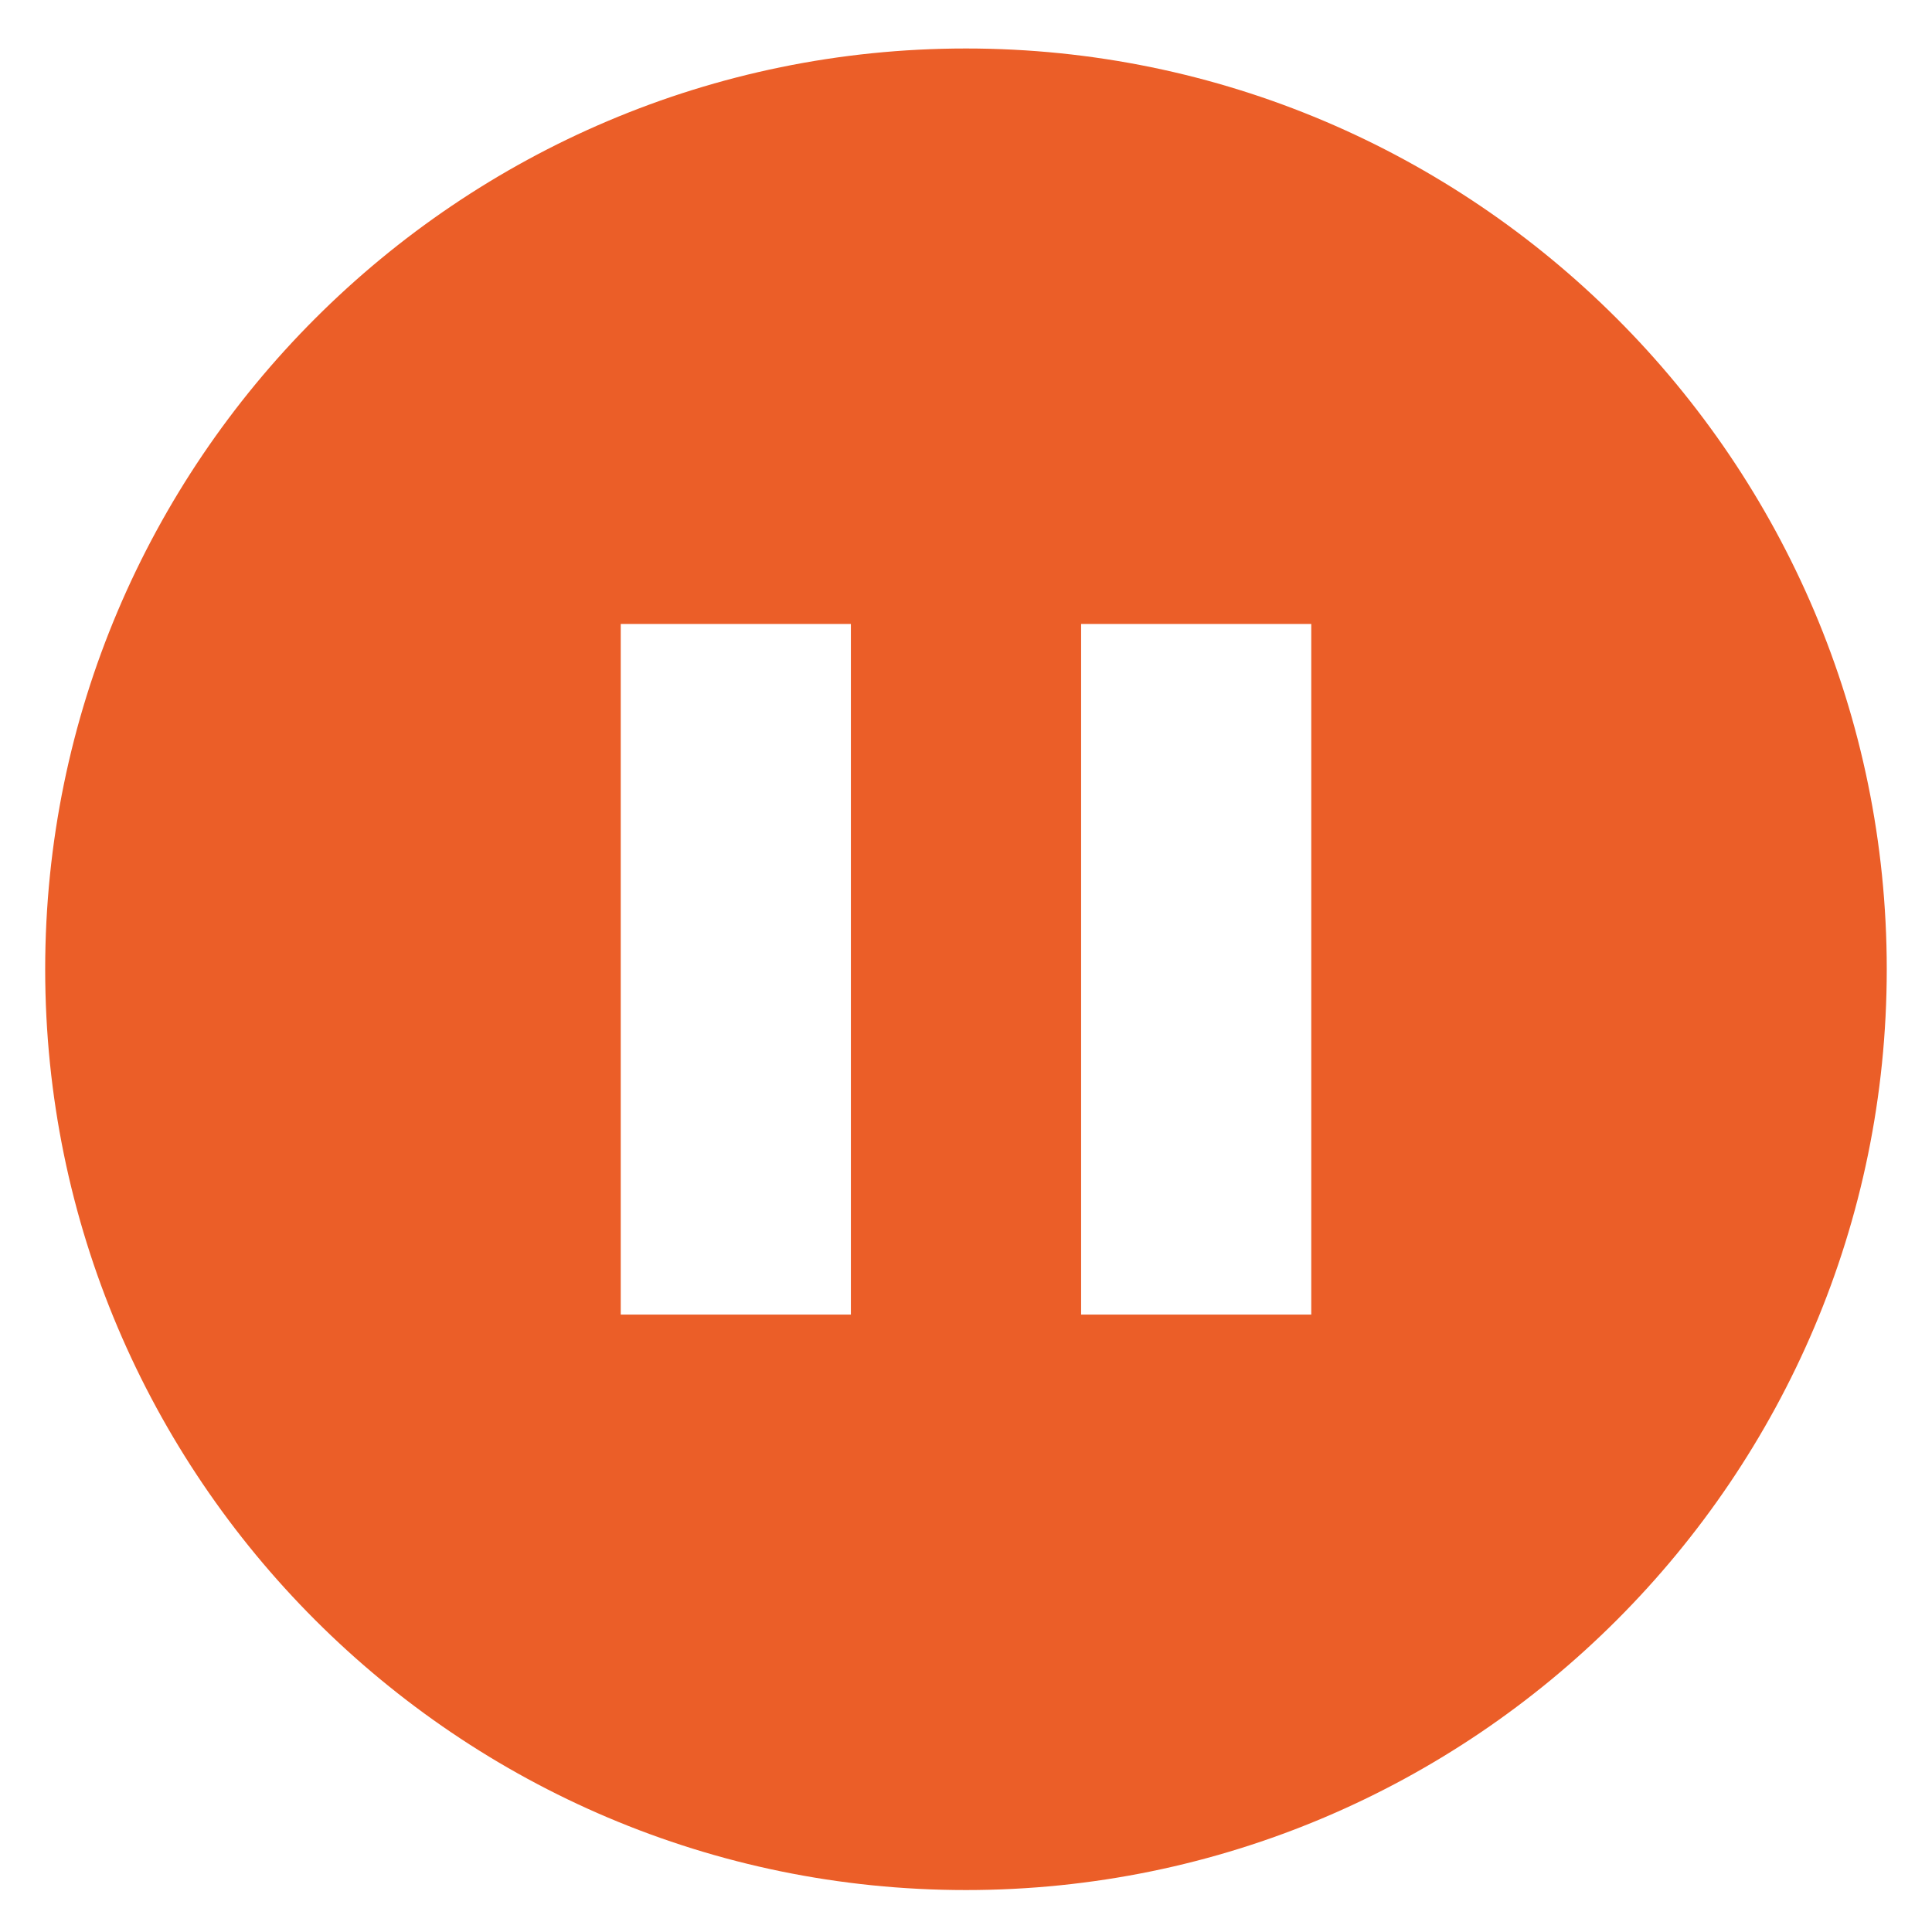 <svg width="31" height="31" viewBox="0 0 31 31" fill="none" xmlns="http://www.w3.org/2000/svg">
<g clip-path="url(#clip0)">
<path d="M15.5 0.778C7.353 0.778 0.725 7.406 0.725 15.552C0.725 23.699 7.353 30.327 15.5 30.327C23.647 30.327 30.274 23.699 30.274 15.552C30.274 7.406 23.647 0.778 15.5 0.778ZM13.653 21.093H9.96V10.012H13.653V21.093ZM21.04 21.093H17.347V10.012H21.04V21.093Z" fill="#EB5E28"/>
</g>
<defs>
<clipPath id="clip0">
<rect width="29.549" height="29.549" fill="white" transform="translate(0.725 0.778)"/>
</clipPath>
</defs>
</svg>
